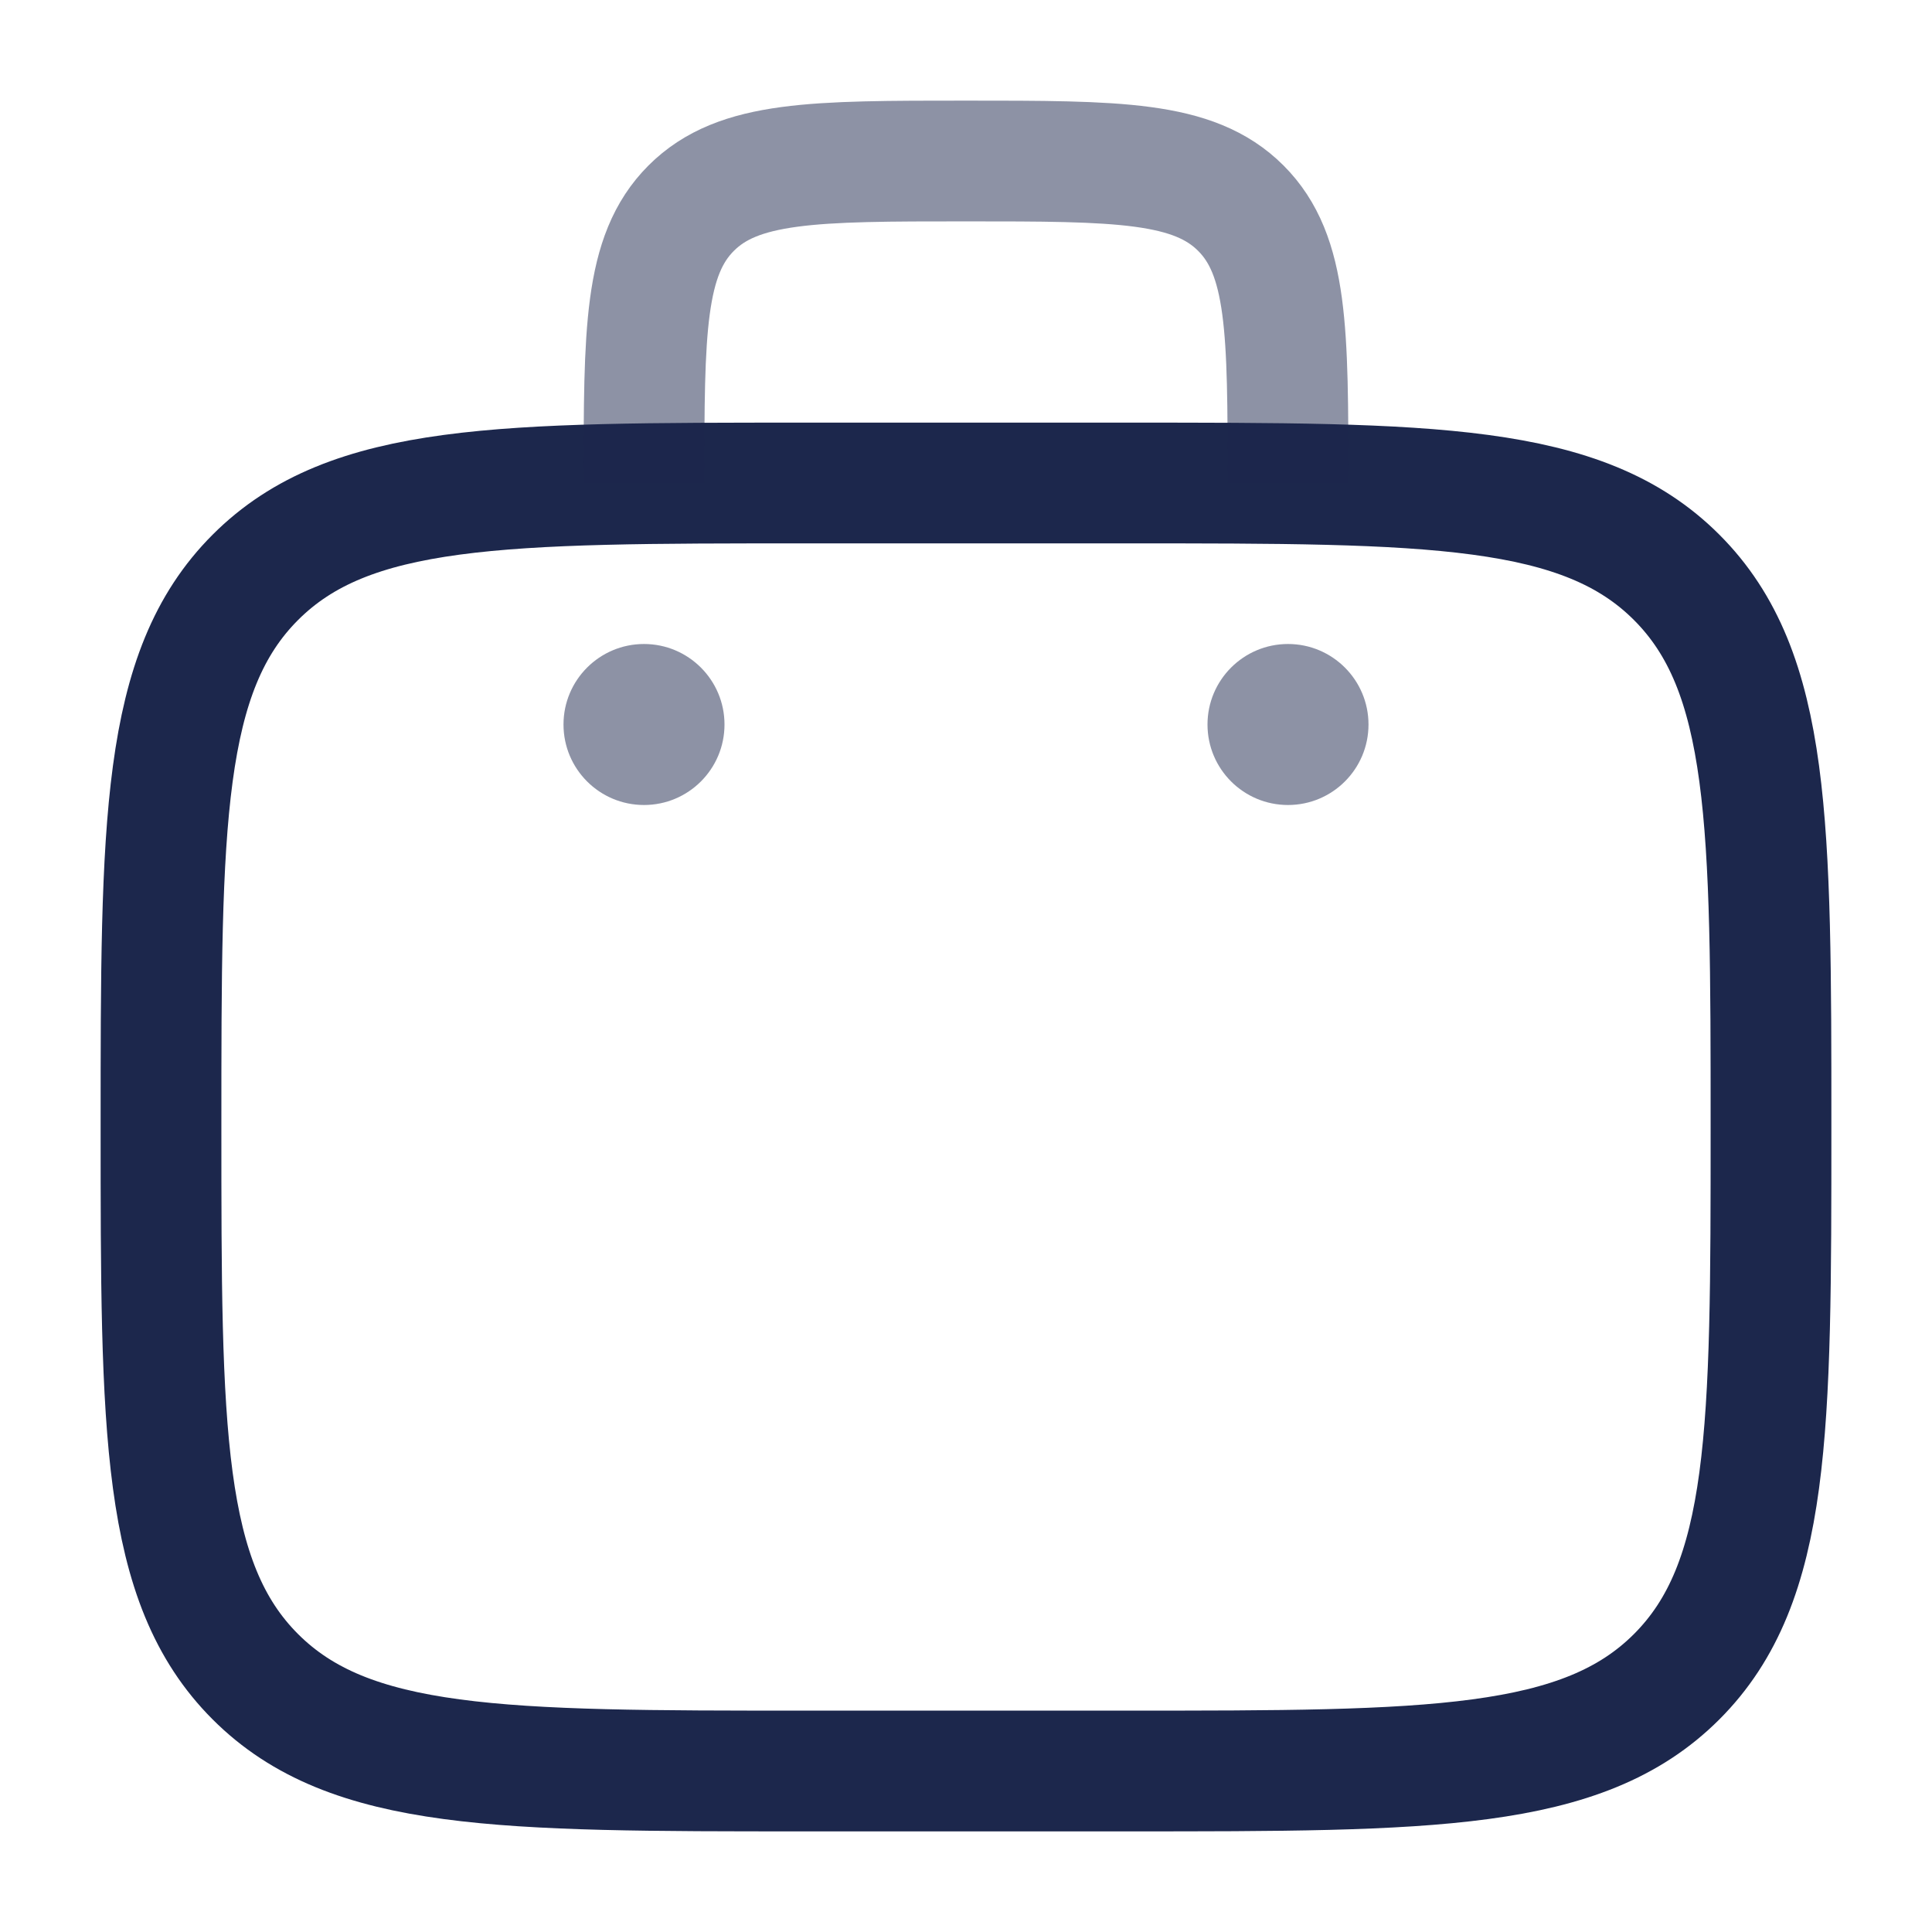 <svg width="24" height="24" viewBox="0 0 24 24" fill="none" xmlns="http://www.w3.org/2000/svg">
<path d="M2 14C2 10.229 2 8.344 3.172 7.172C4.343 6 6.229 6 10 6H14C17.771 6 19.657 6 20.828 7.172C22 8.344 22 10.229 22 14C22 17.772 22 19.657 20.828 20.829C19.657 22 17.771 22 14 22H10C6.229 22 4.343 22 3.172 20.829C2 19.657 2 17.772 2 14Z" stroke="#1C274C" stroke-width="1.5"/>
<path opacity="0.5" d="M16 6C16 4.115 16 3.172 15.414 2.586C14.828 2 13.886 2 12 2C10.114 2 9.172 2 8.586 2.586C8 3.172 8 4.115 8 6" stroke="#1C274C" stroke-width="1.5"/>
<path opacity="0.5" d="M17 9C17 9.553 16.552 10 16 10C15.448 10 15 9.553 15 9C15 8.448 15.448 8 16 8C16.552 8 17 8.448 17 9Z" fill="#1C274C"/>
<path opacity="0.5" d="M9 9C9 9.553 8.552 10 8 10C7.448 10 7 9.553 7 9C7 8.448 7.448 8 8 8C8.552 8 9 8.448 9 9Z" fill="#1C274C"/>
</svg>
